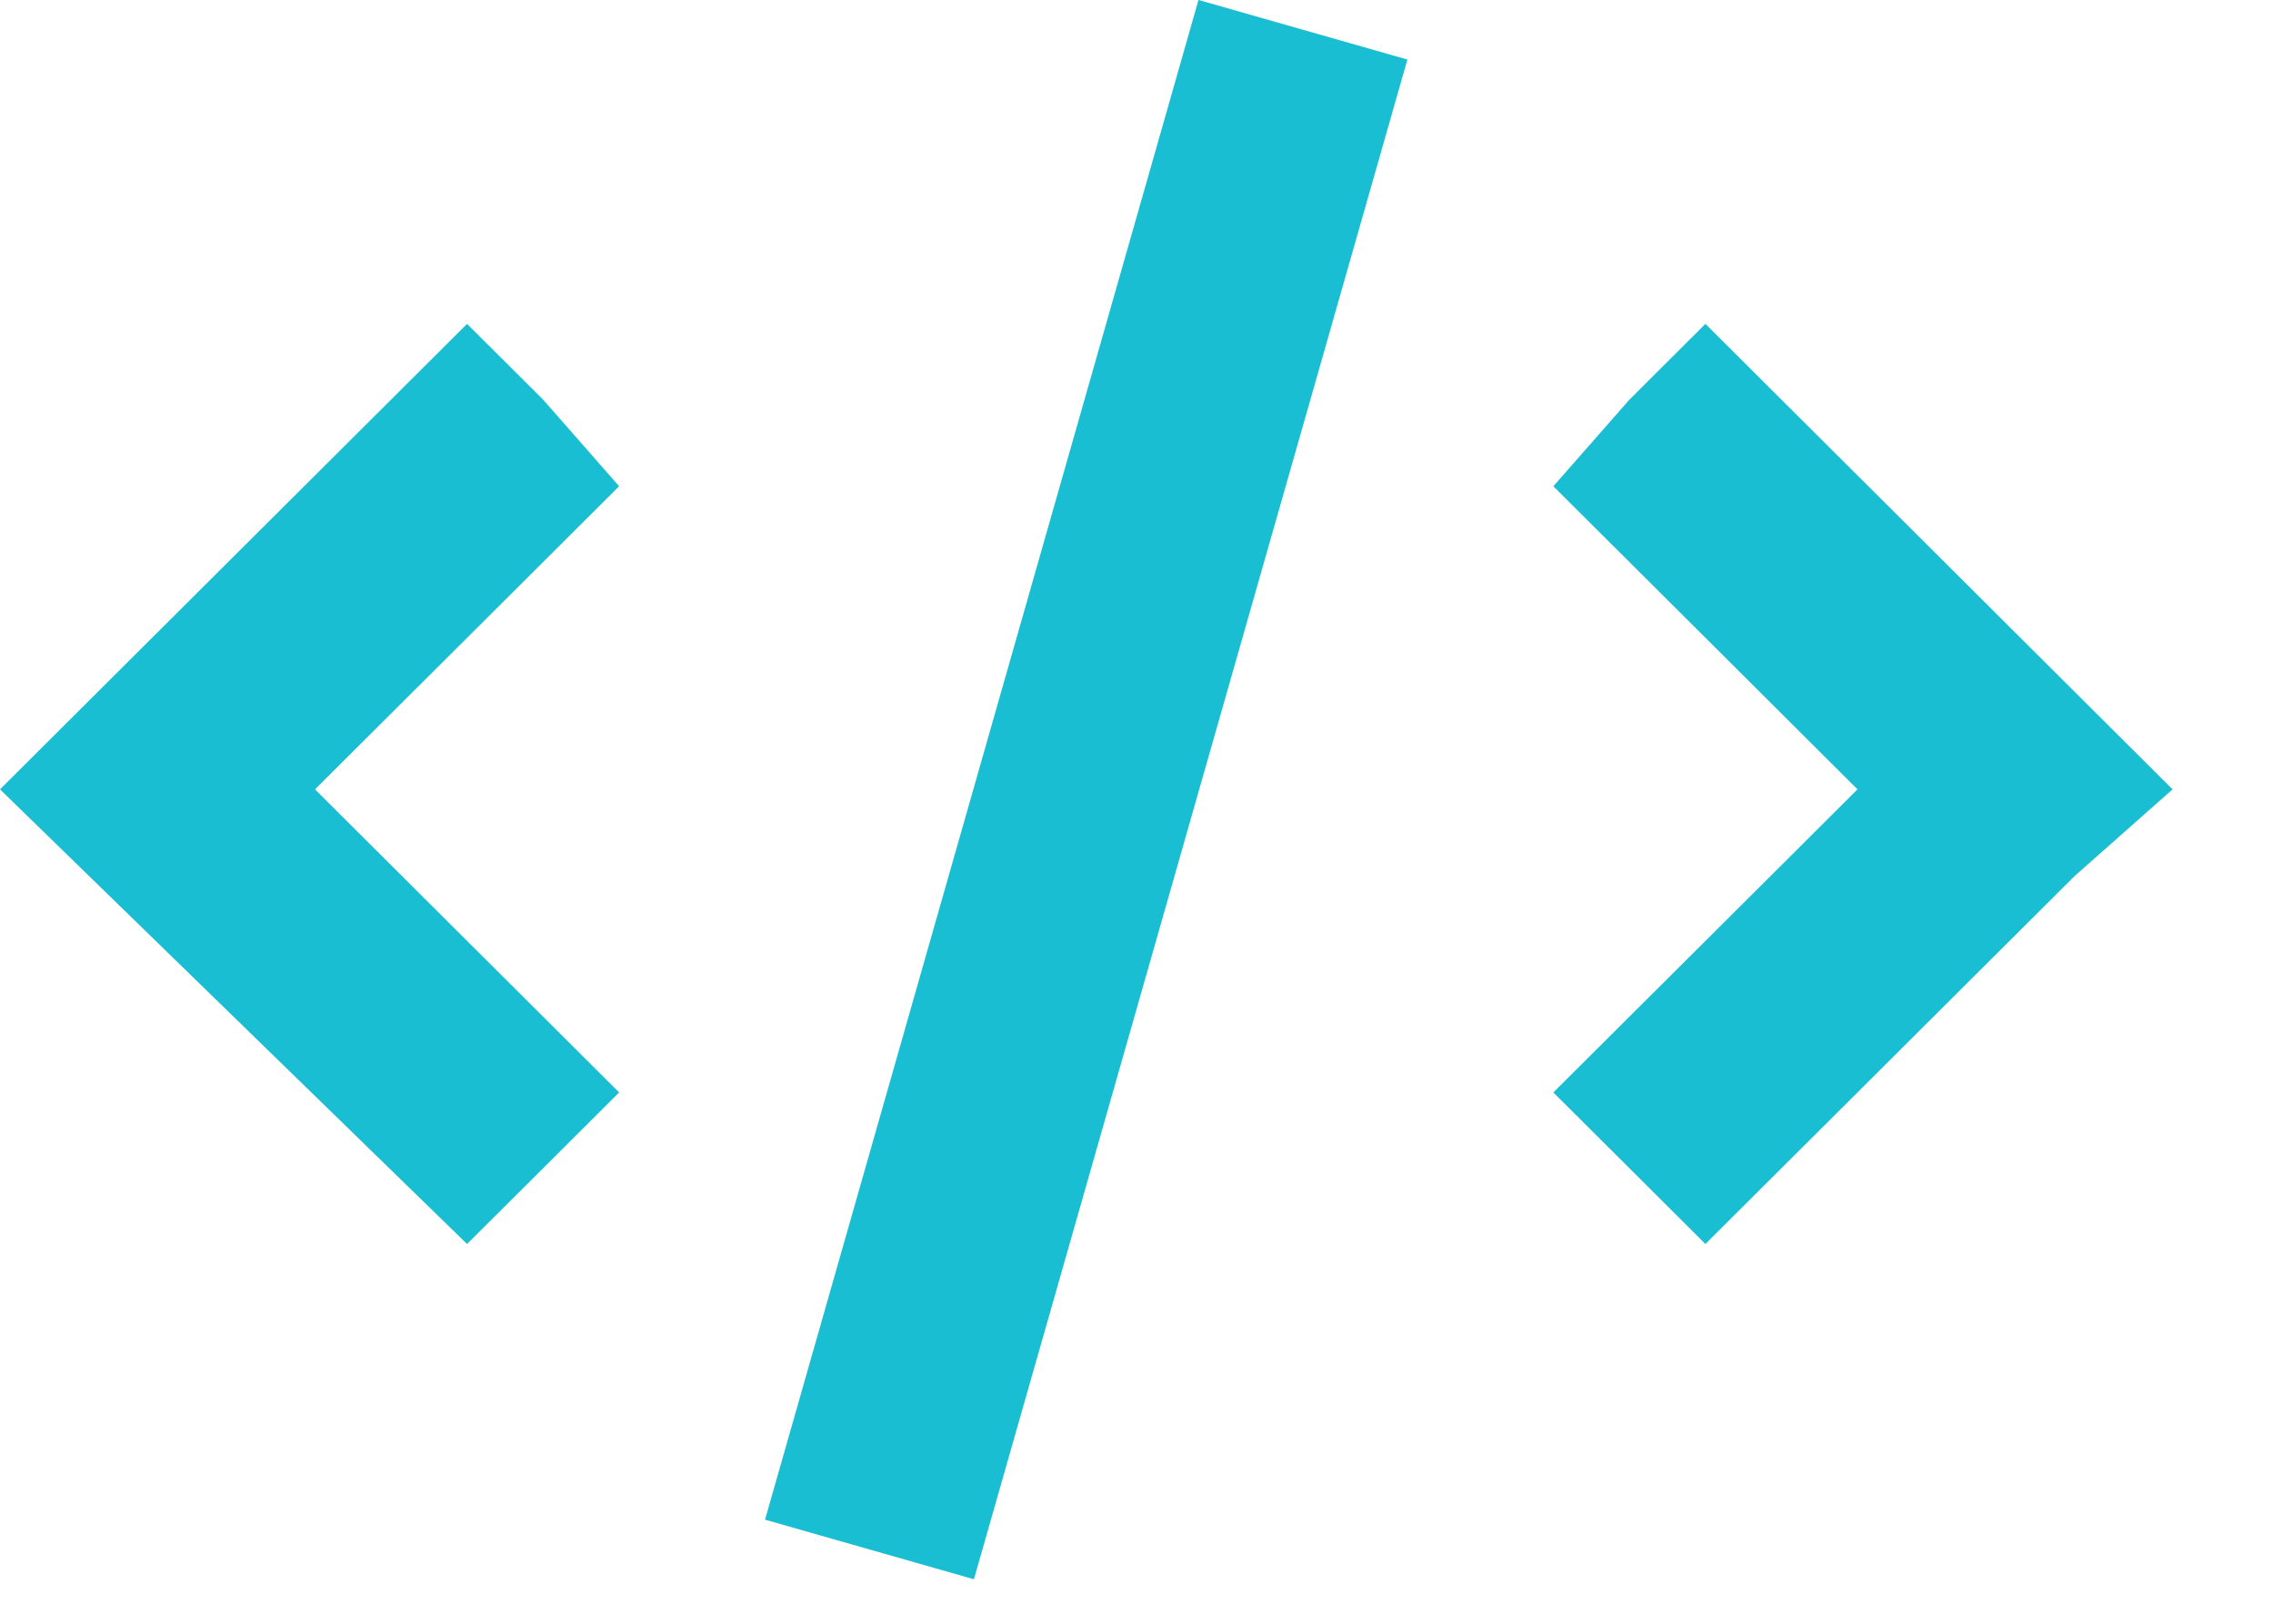 <?xml version="1.0" encoding="UTF-8" standalone="no"?>
<svg width="21px" height="15px" viewBox="0 0 21 15" version="1.1" xmlns="http://www.w3.org/2000/svg" xmlns:xlink="http://www.w3.org/1999/xlink">
    <!-- Generator: sketchtool 40.3 (33839) - http://www.bohemiancoding.com/sketch -->
    <title>E86DB338-8627-4935-AC54-8C051E416A25</title>
    <desc>Created with sketchtool.</desc>
    <defs></defs>
    <g id="Page-1" stroke="none" stroke-width="1" fill="none" fill-rule="evenodd">
        <g id="icons" transform="translate(-387, -204)" fill="#19BED3">
            <g id="embed" transform="translate(387, 203)">
                <polygon id="Shape" points="5.72 5.492 5.018 4.692 4.315 3.992 0.903 7.392 0 8.292 4.315 12.492 5.018 11.792 5.72 11.092 3.914 9.292 2.91 8.292 3.914 7.292"></polygon>
                <polygon id="Shape" points="15.054 4.692 14.351 5.492 16.158 7.292 17.161 8.292 16.158 9.292 14.351 11.092 15.054 11.792 15.756 12.492 19.168 9.092 20.072 8.292 15.756 3.992"></polygon>
                <rect id="Rectangle-path" transform="translate(10.036, 8.294) rotate(195.921) translate(-10.036, -8.294) " x="9.033" y="0.994" width="2.007" height="14.599"></rect>
            </g>
        </g>
    </g>
</svg>